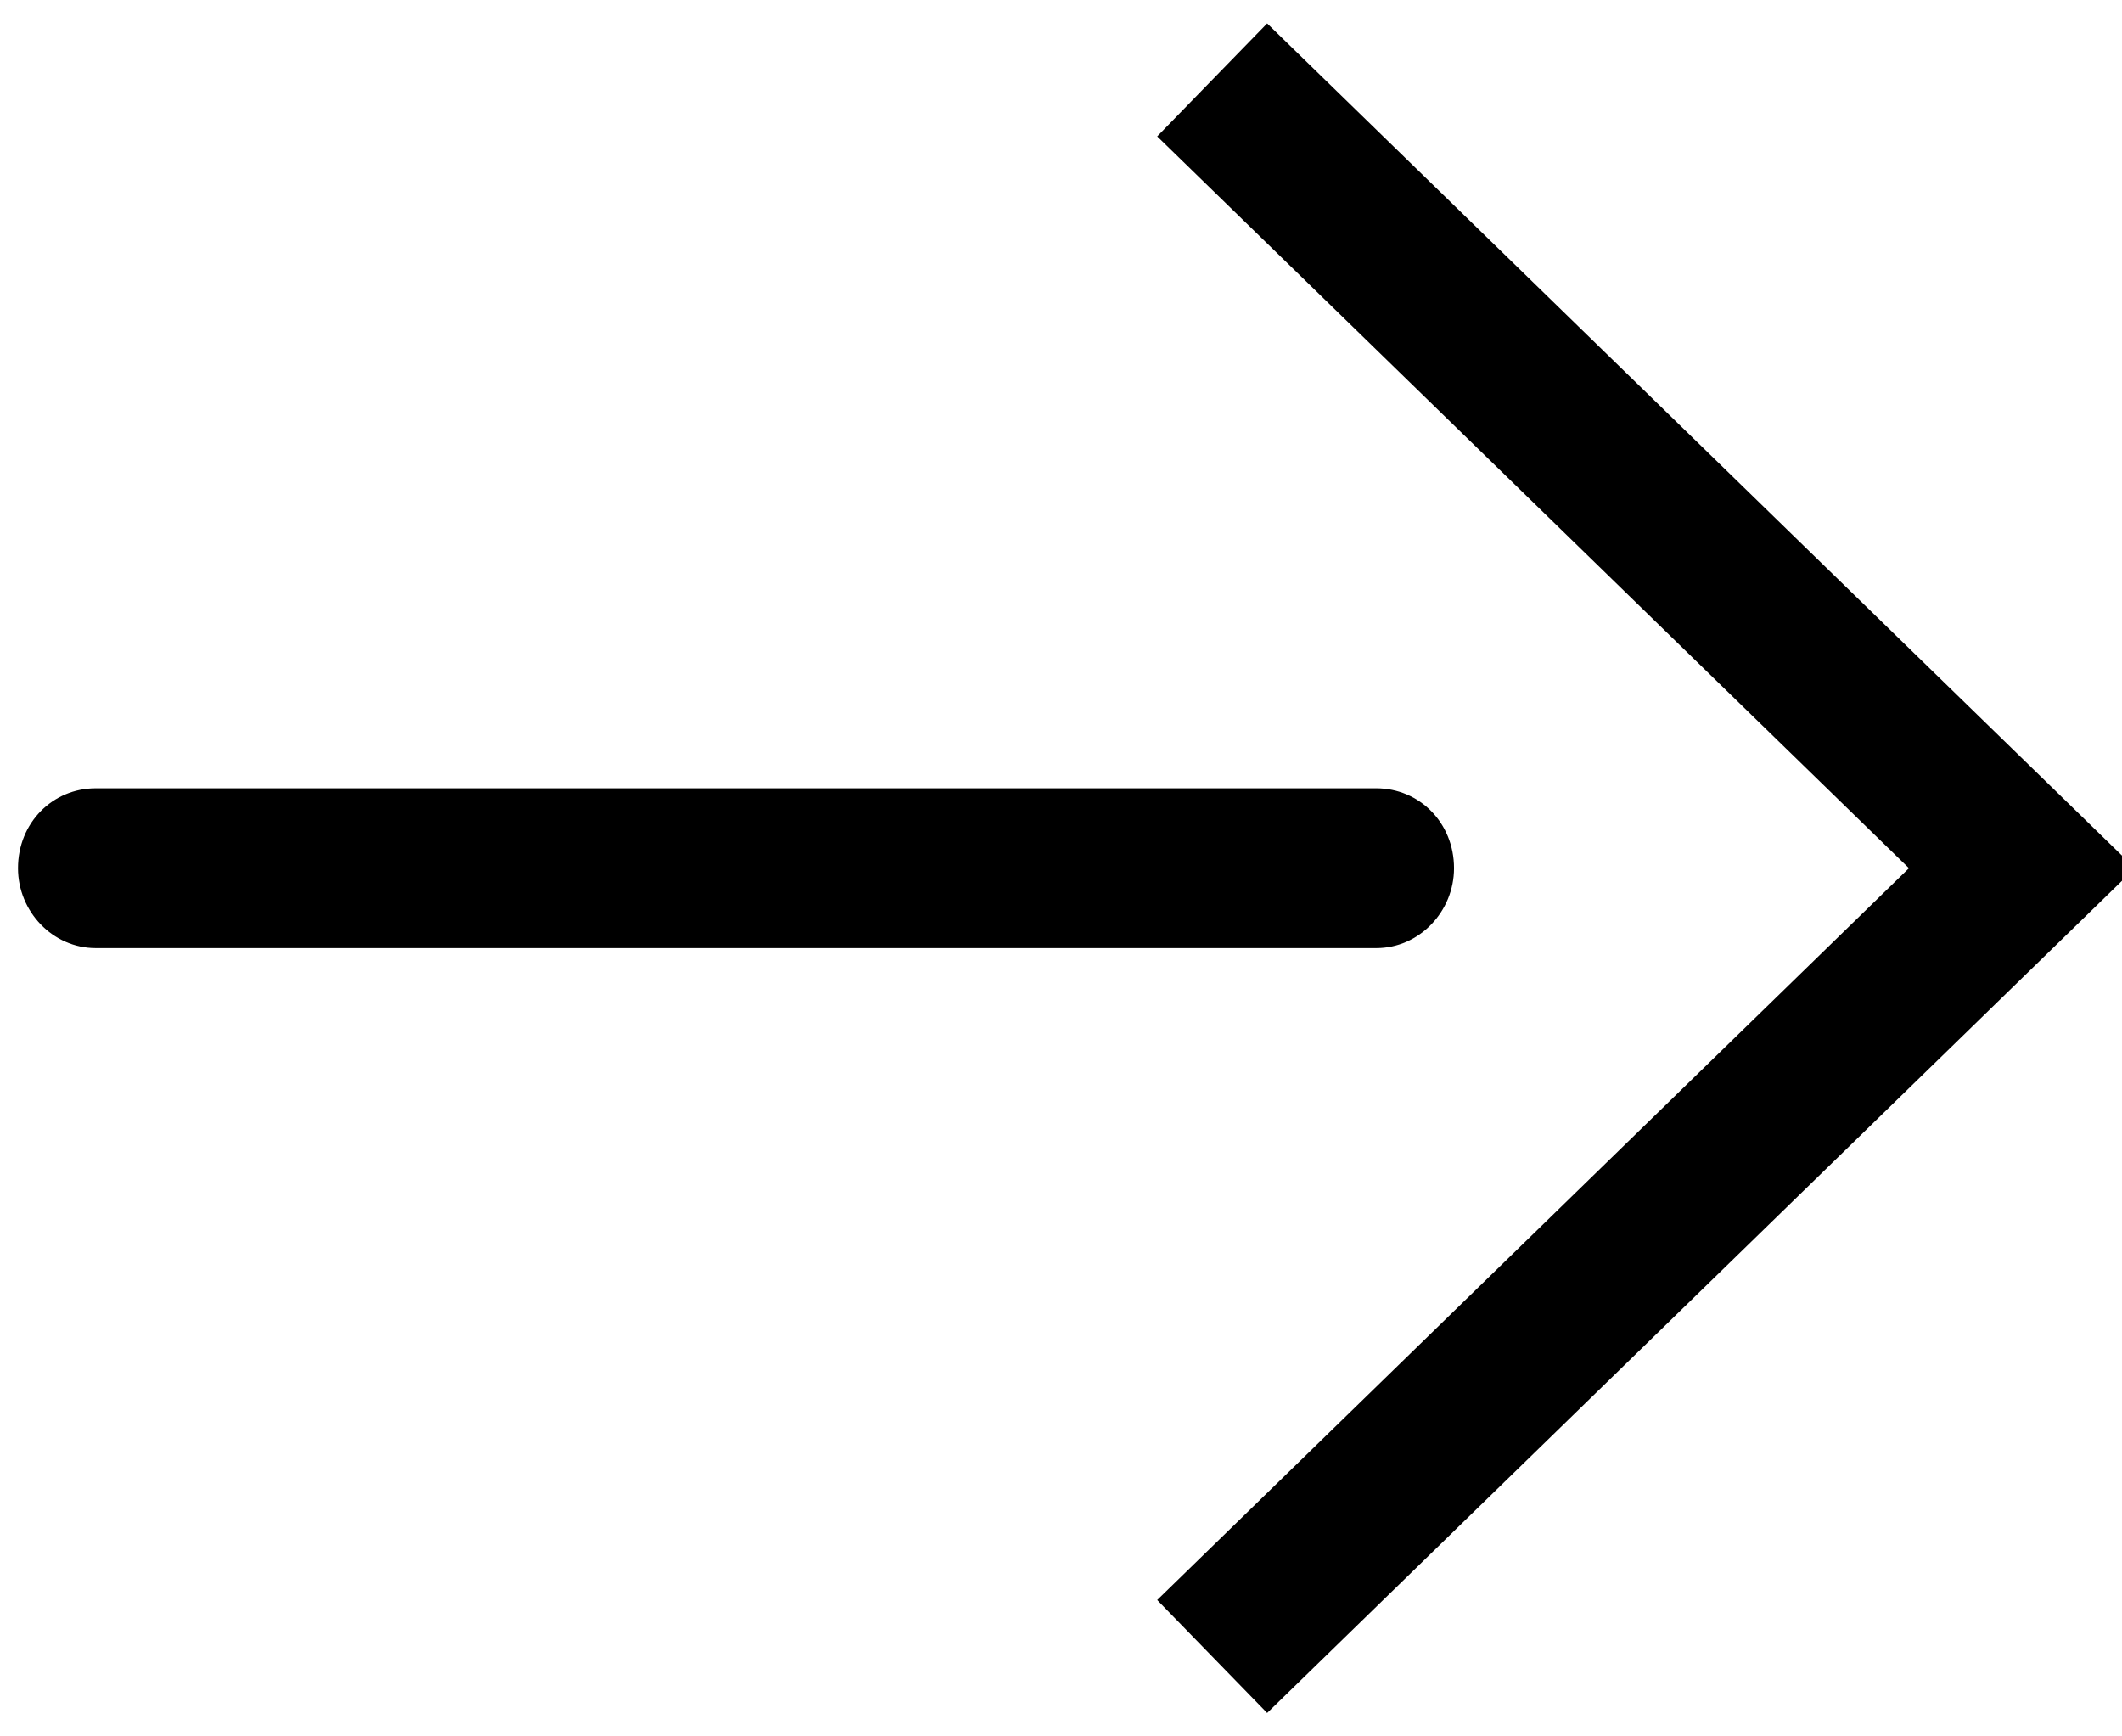 <?xml version="1.0" encoding="UTF-8"?>
<!DOCTYPE svg PUBLIC "-//W3C//DTD SVG 1.1//EN" "http://www.w3.org/Graphics/SVG/1.1/DTD/svg11.dtd">
<!-- Creator: CorelDRAW 2020 (64-Bit) -->
<svg xmlns="http://www.w3.org/2000/svg" xml:space="preserve" width="11px" height="9px" version="1.1" style="shape-rendering:geometricPrecision; text-rendering:geometricPrecision; image-rendering:optimizeQuality; fill-rule:evenodd; clip-rule:evenodd"
viewBox="0 0 9.66 8.04"
 xmlns:xlink="http://www.w3.org/1999/xlink"
 xmlns:xodm="http://www.corel.com/coreldraw/odm/2003">
 <defs>
  <style type="text/css">
   <![CDATA[
    .str0 {stroke:black;stroke-width:0.73;stroke-miterlimit:2.613}
    .fil1 {fill:none;fill-rule:nonzero}
    .fil0 {fill:black;fill-rule:nonzero}
   ]]>
  </style>
 </defs>
 <g id="Layer_x0020_1">
  <g id="_1964215075600">
   <g>
    <path class="fil0" d="M0.36 4.39c-0.2,0 -0.36,-0.17 -0.36,-0.37 0,-0.21 0.16,-0.37 0.36,-0.37l0 0.74zm5.93 0l-5.93 0 0 -0.74 5.93 0 0 0.74zm0 -0.74c0.2,0 0.36,0.16 0.36,0.37 0,0.2 -0.16,0.37 -0.36,0.37l0 -0.74z"/>
   </g>
   <g>
    <polyline class="fil1 str0" points="5.53,0.37 9.28,4.02 5.53,7.67 "/>
   </g>
  </g>
 </g>
</svg>
